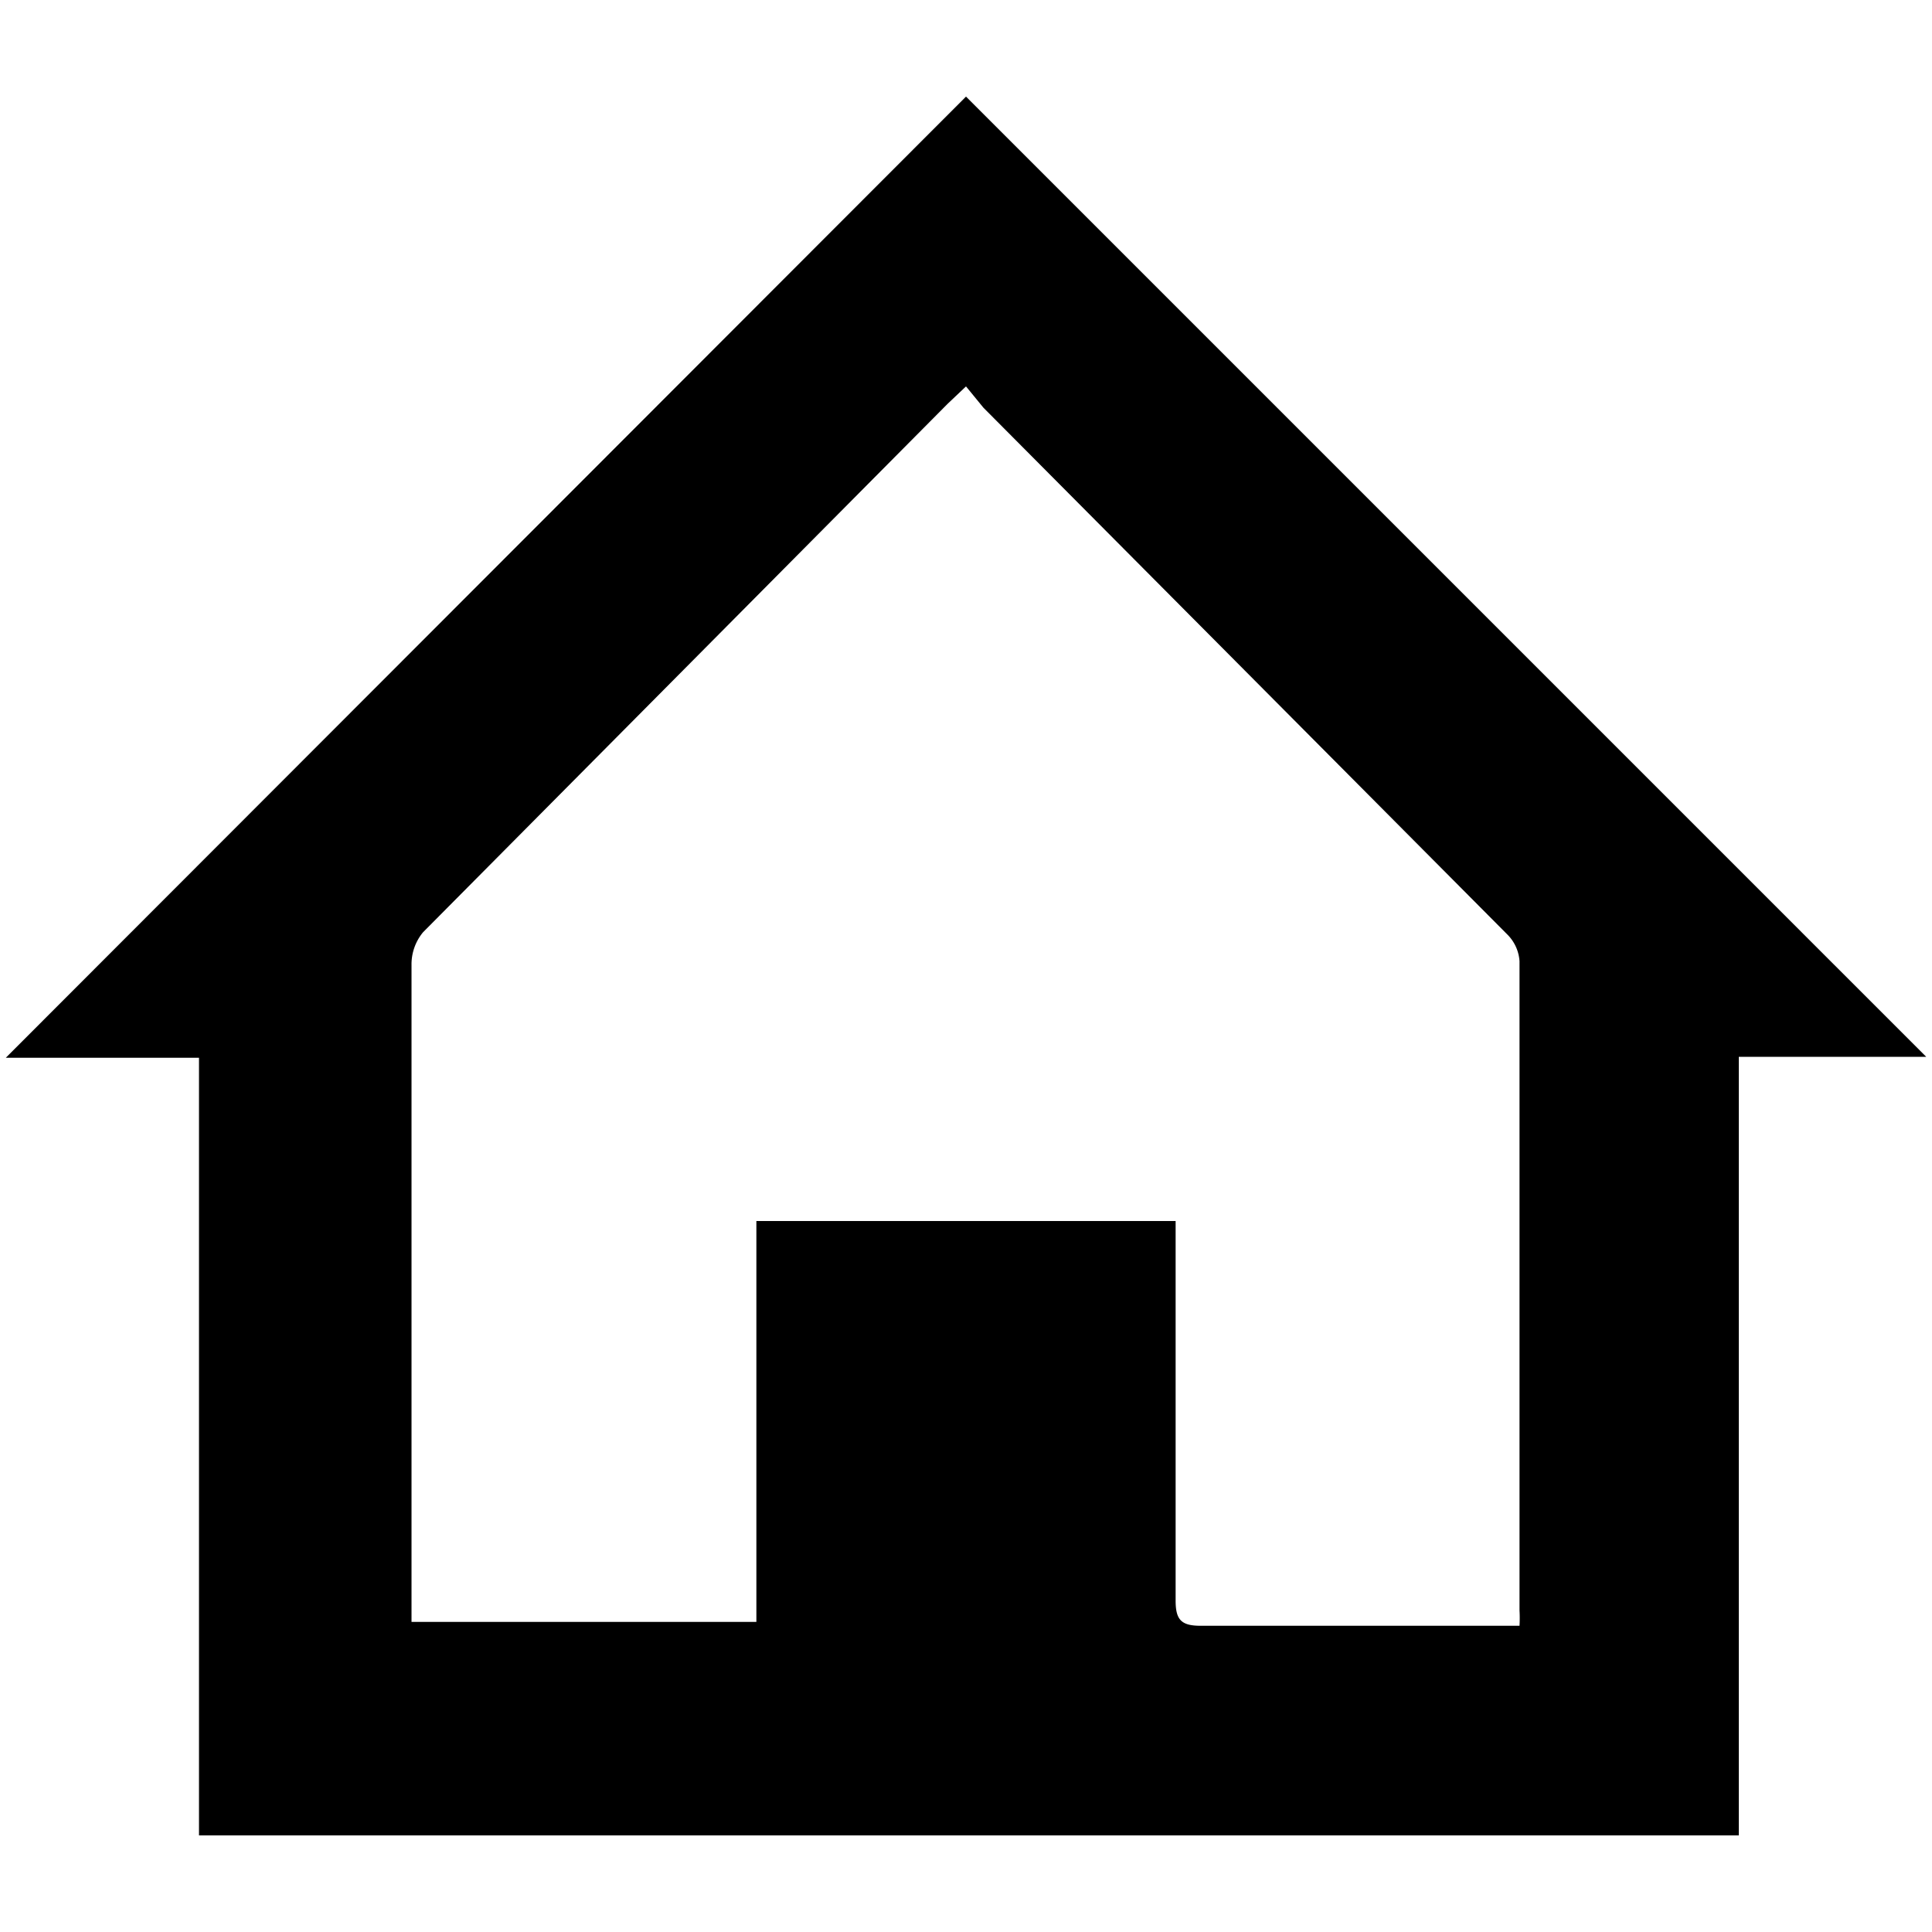 <svg id="Layer_1" data-name="Layer 1" xmlns="http://www.w3.org/2000/svg" viewBox="0 0 20 20"><title>home</title><path d="M2.06,19V10.95h-2L10,1l9.94,9.94H18V19ZM10,4l-.19.18L4.38,9.65a.52.52,0,0,0-.12.34q0,3.28,0,6.55v.25H7.83V12.64h4.34c0,1.32,0,2.62,0,3.93,0,.2.06.26.26.26h3.3a1.45,1.45,0,0,0,0-.16q0-3.36,0-6.72a.43.43,0,0,0-.12-.27L10.18,4.22Z"/></svg>